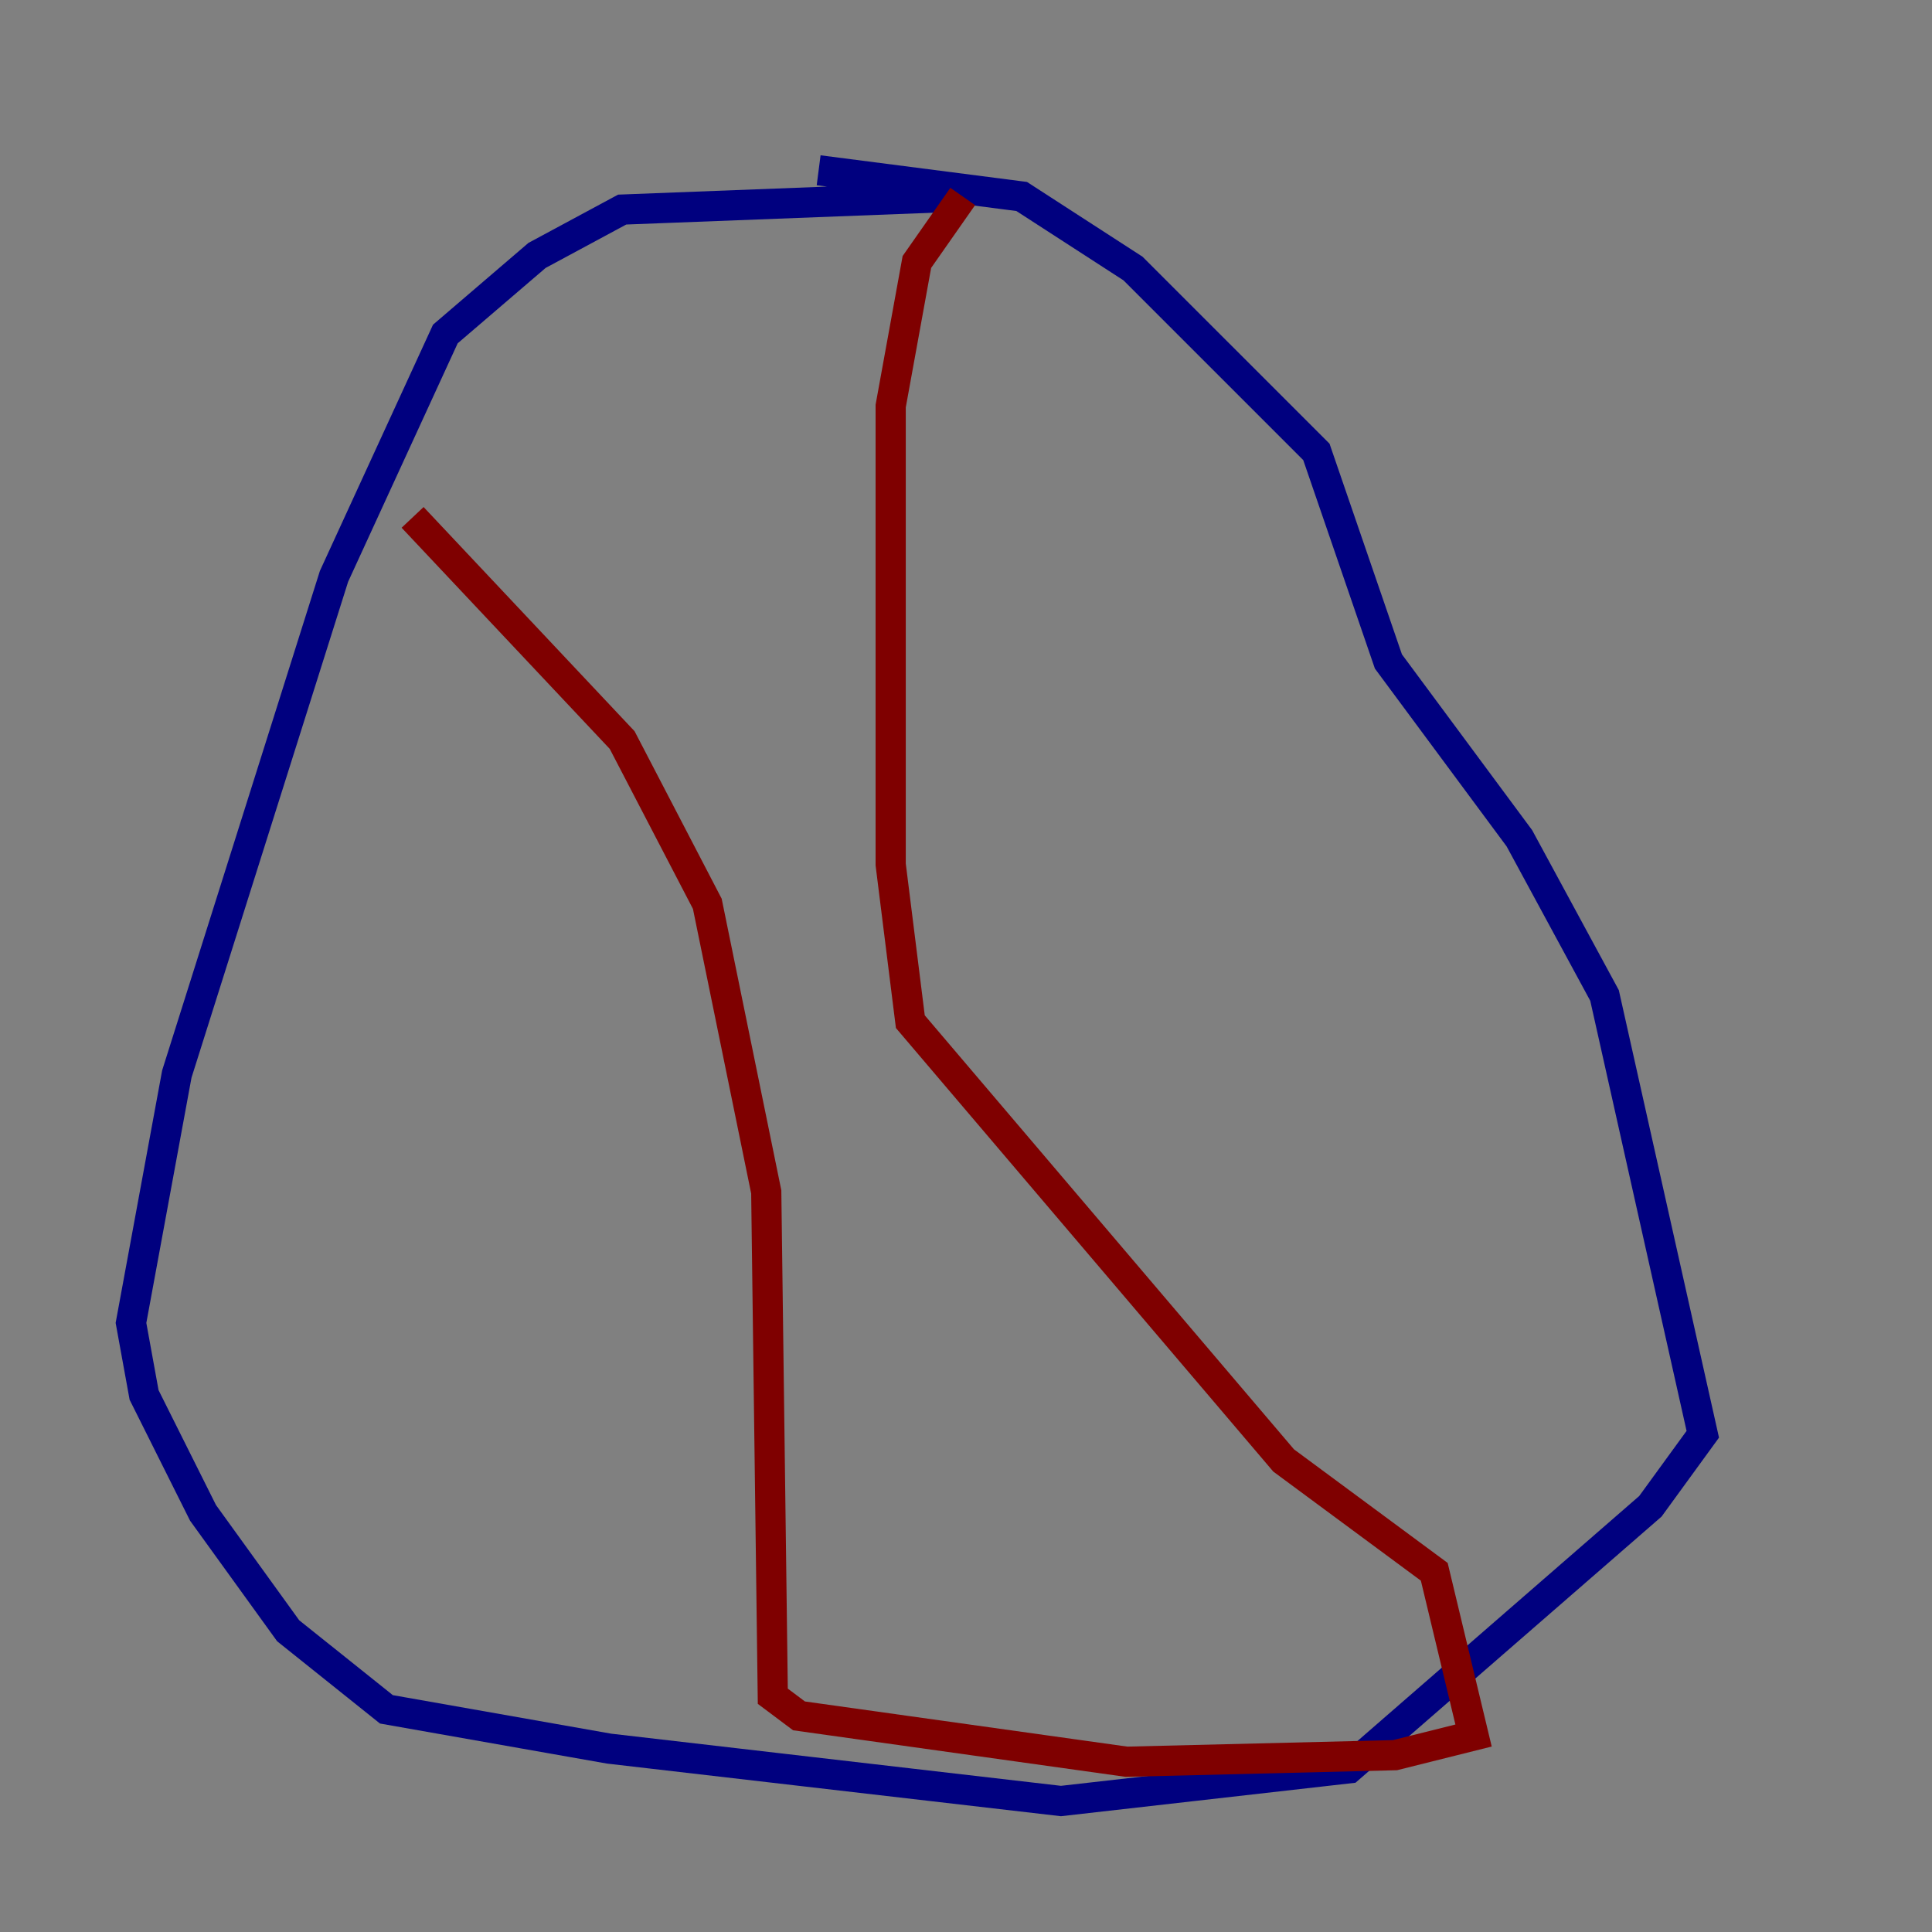 <?xml version="1.0" encoding="utf-8" ?>
<svg baseProfile="tiny" height="128" version="1.2" viewBox="0,0,128,128" width="128" xmlns="http://www.w3.org/2000/svg" xmlns:ev="http://www.w3.org/2001/xml-events" xmlns:xlink="http://www.w3.org/1999/xlink"><rect x="0" y="0" width="128" height="128" fill="#808080" stroke="none"/><defs /><polyline fill="none" points="63.783,13.017 41.22,13.885 35.58,16.922 29.505,22.129 22.129,38.183 11.715,71.159 8.678,87.647 9.546,92.42 13.451,100.231 19.091,108.041 25.6,113.248 40.352,115.851 70.291,119.322 89.383,117.153 109.342,99.797 112.814,95.024 106.305,65.953 100.664,55.539 91.986,43.824 87.214,29.939 75.064,17.79 67.688,13.017 54.237,11.281" stroke="#00007f" stroke-width="2" /><polyline fill="none" points="54.237,11.281 54.237,11.281" stroke="#004cff" stroke-width="2" /><polyline fill="none" points="32.542,8.678 32.542,8.678" stroke="#29ffcd" stroke-width="2" /><polyline fill="none" points="32.542,8.678 32.542,8.678" stroke="#cdff29" stroke-width="2" /><polyline fill="none" points="32.542,8.678 32.542,8.678" stroke="#ff6700" stroke-width="2" /><polyline fill="none" points="27.336,34.278 41.22,49.031 46.861,59.878 50.766,78.969 51.2,112.38 52.936,113.681 74.63,116.719 92.42,116.285 97.627,114.983 95.024,104.136 85.044,96.759 60.312,67.688 59.01,57.275 59.01,26.902 60.746,17.356 63.783,13.017" stroke="#7f0000" stroke-width="2" /></svg>